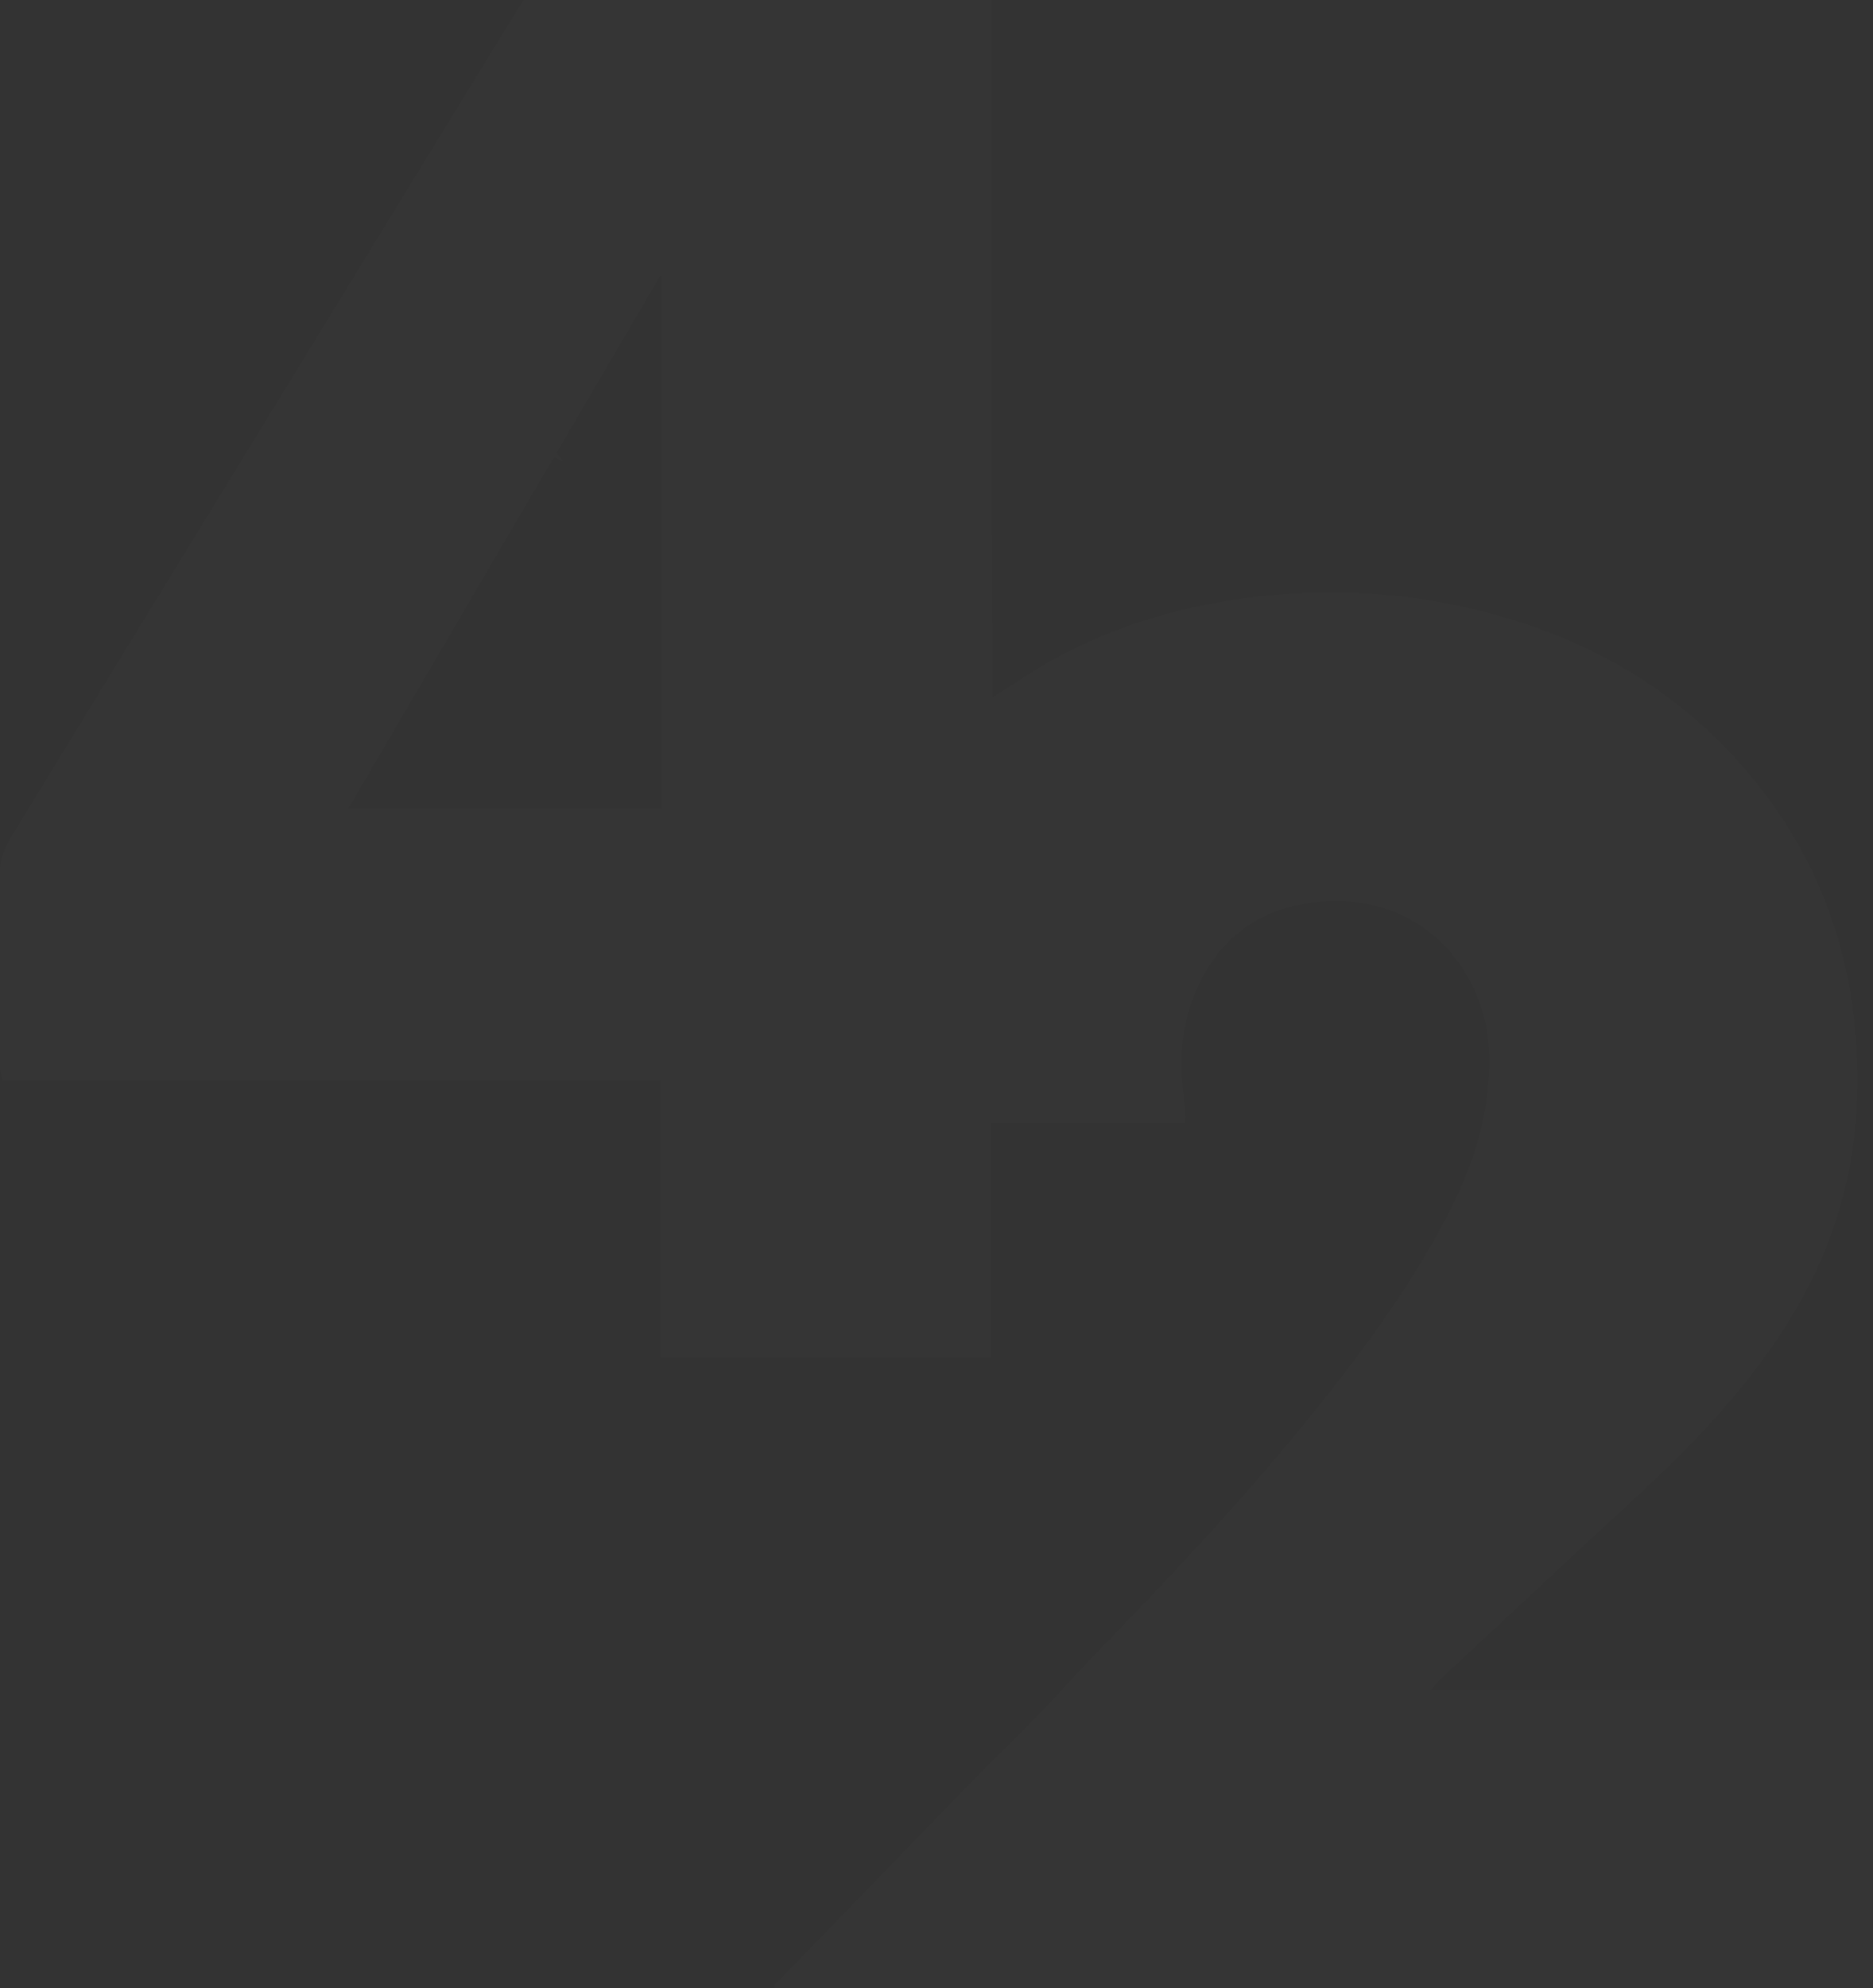 <svg width="558" height="592" viewBox="0 0 558 592" fill="none" xmlns="http://www.w3.org/2000/svg">
<rect x="0" y="0" width="558" height="592" fill="#333333" stroke="none"/>
<g clip-path="url(#clip0_49_2430)">
<path d="M0 318.371C0 298.412 0 278.457 0 258.498C0.226 254.875 1.798 251.69 3.614 248.711C21.9 218.734 40.261 188.8 58.603 158.856C87.801 111.185 116.999 63.509 146.197 15.838C149.501 10.449 152.818 5.069 155.933 0.008H295.27C295.27 69.462 295.27 138.488 295.693 207.603C300.667 204.639 305.034 201.476 309.673 198.733C331.022 186.117 354.179 179.483 378.812 177.227C402.161 175.094 425.082 177.119 447.542 183.617C473.968 191.262 497.199 204.502 516.045 224.753C537.197 247.475 549.389 274.355 552.556 305.243C554.88 327.951 552.556 350.105 544.062 371.417C536.157 391.273 523.734 408.207 509.453 423.886C496.677 437.916 482.311 450.31 468.505 463.274C455.715 475.283 442.827 487.189 430.004 499.161C428.917 500.176 427.962 501.332 426.357 503.056H557.977C557.977 504.771 557.977 506.152 557.977 507.534C557.967 528.888 557.986 550.243 557.93 571.603C557.911 578.406 558.264 585.219 557.581 592.008H230.874C230.413 590.693 231.58 590.209 232.229 589.537C250.6 570.569 269.003 551.634 287.374 532.666C294.832 524.965 302.587 517.551 310.054 509.869C315.503 504.259 320.642 498.334 326.11 492.715C348.306 469.908 370.107 446.739 390.143 421.988C403.469 405.524 416.174 388.605 426.696 370.172C433.928 357.505 440.135 344.462 442.483 329.826C444.116 319.64 444.502 309.561 441.194 299.713C433.698 277.395 413.459 265.367 390.11 268.849C372.563 271.466 361.326 281.53 355.218 297.749C352.315 305.46 351.656 313.518 352.193 321.702C352.461 325.762 353.294 329.793 352.993 334.365H295.19V404.298H196.782V321.622H0.692C0.419 320.349 0.212 319.358 0 318.371ZM197.206 240.77V82.27C197.046 82.2 196.886 82.125 196.726 82.054C186.397 99.678 176.068 117.302 165.852 134.734C166.243 135.937 167.405 136.214 167.509 137.262C166.516 137.36 166.191 135.918 164.874 136.374C144.658 170.903 124.345 205.592 103.744 240.77H197.206Z" fill="white" fill-opacity="0.01"/>
</g>
<defs>
<clipPath id="clip0_49_2430">
<rect width="558" height="592" fill="white"/>
</clipPath>
</defs>
</svg>
